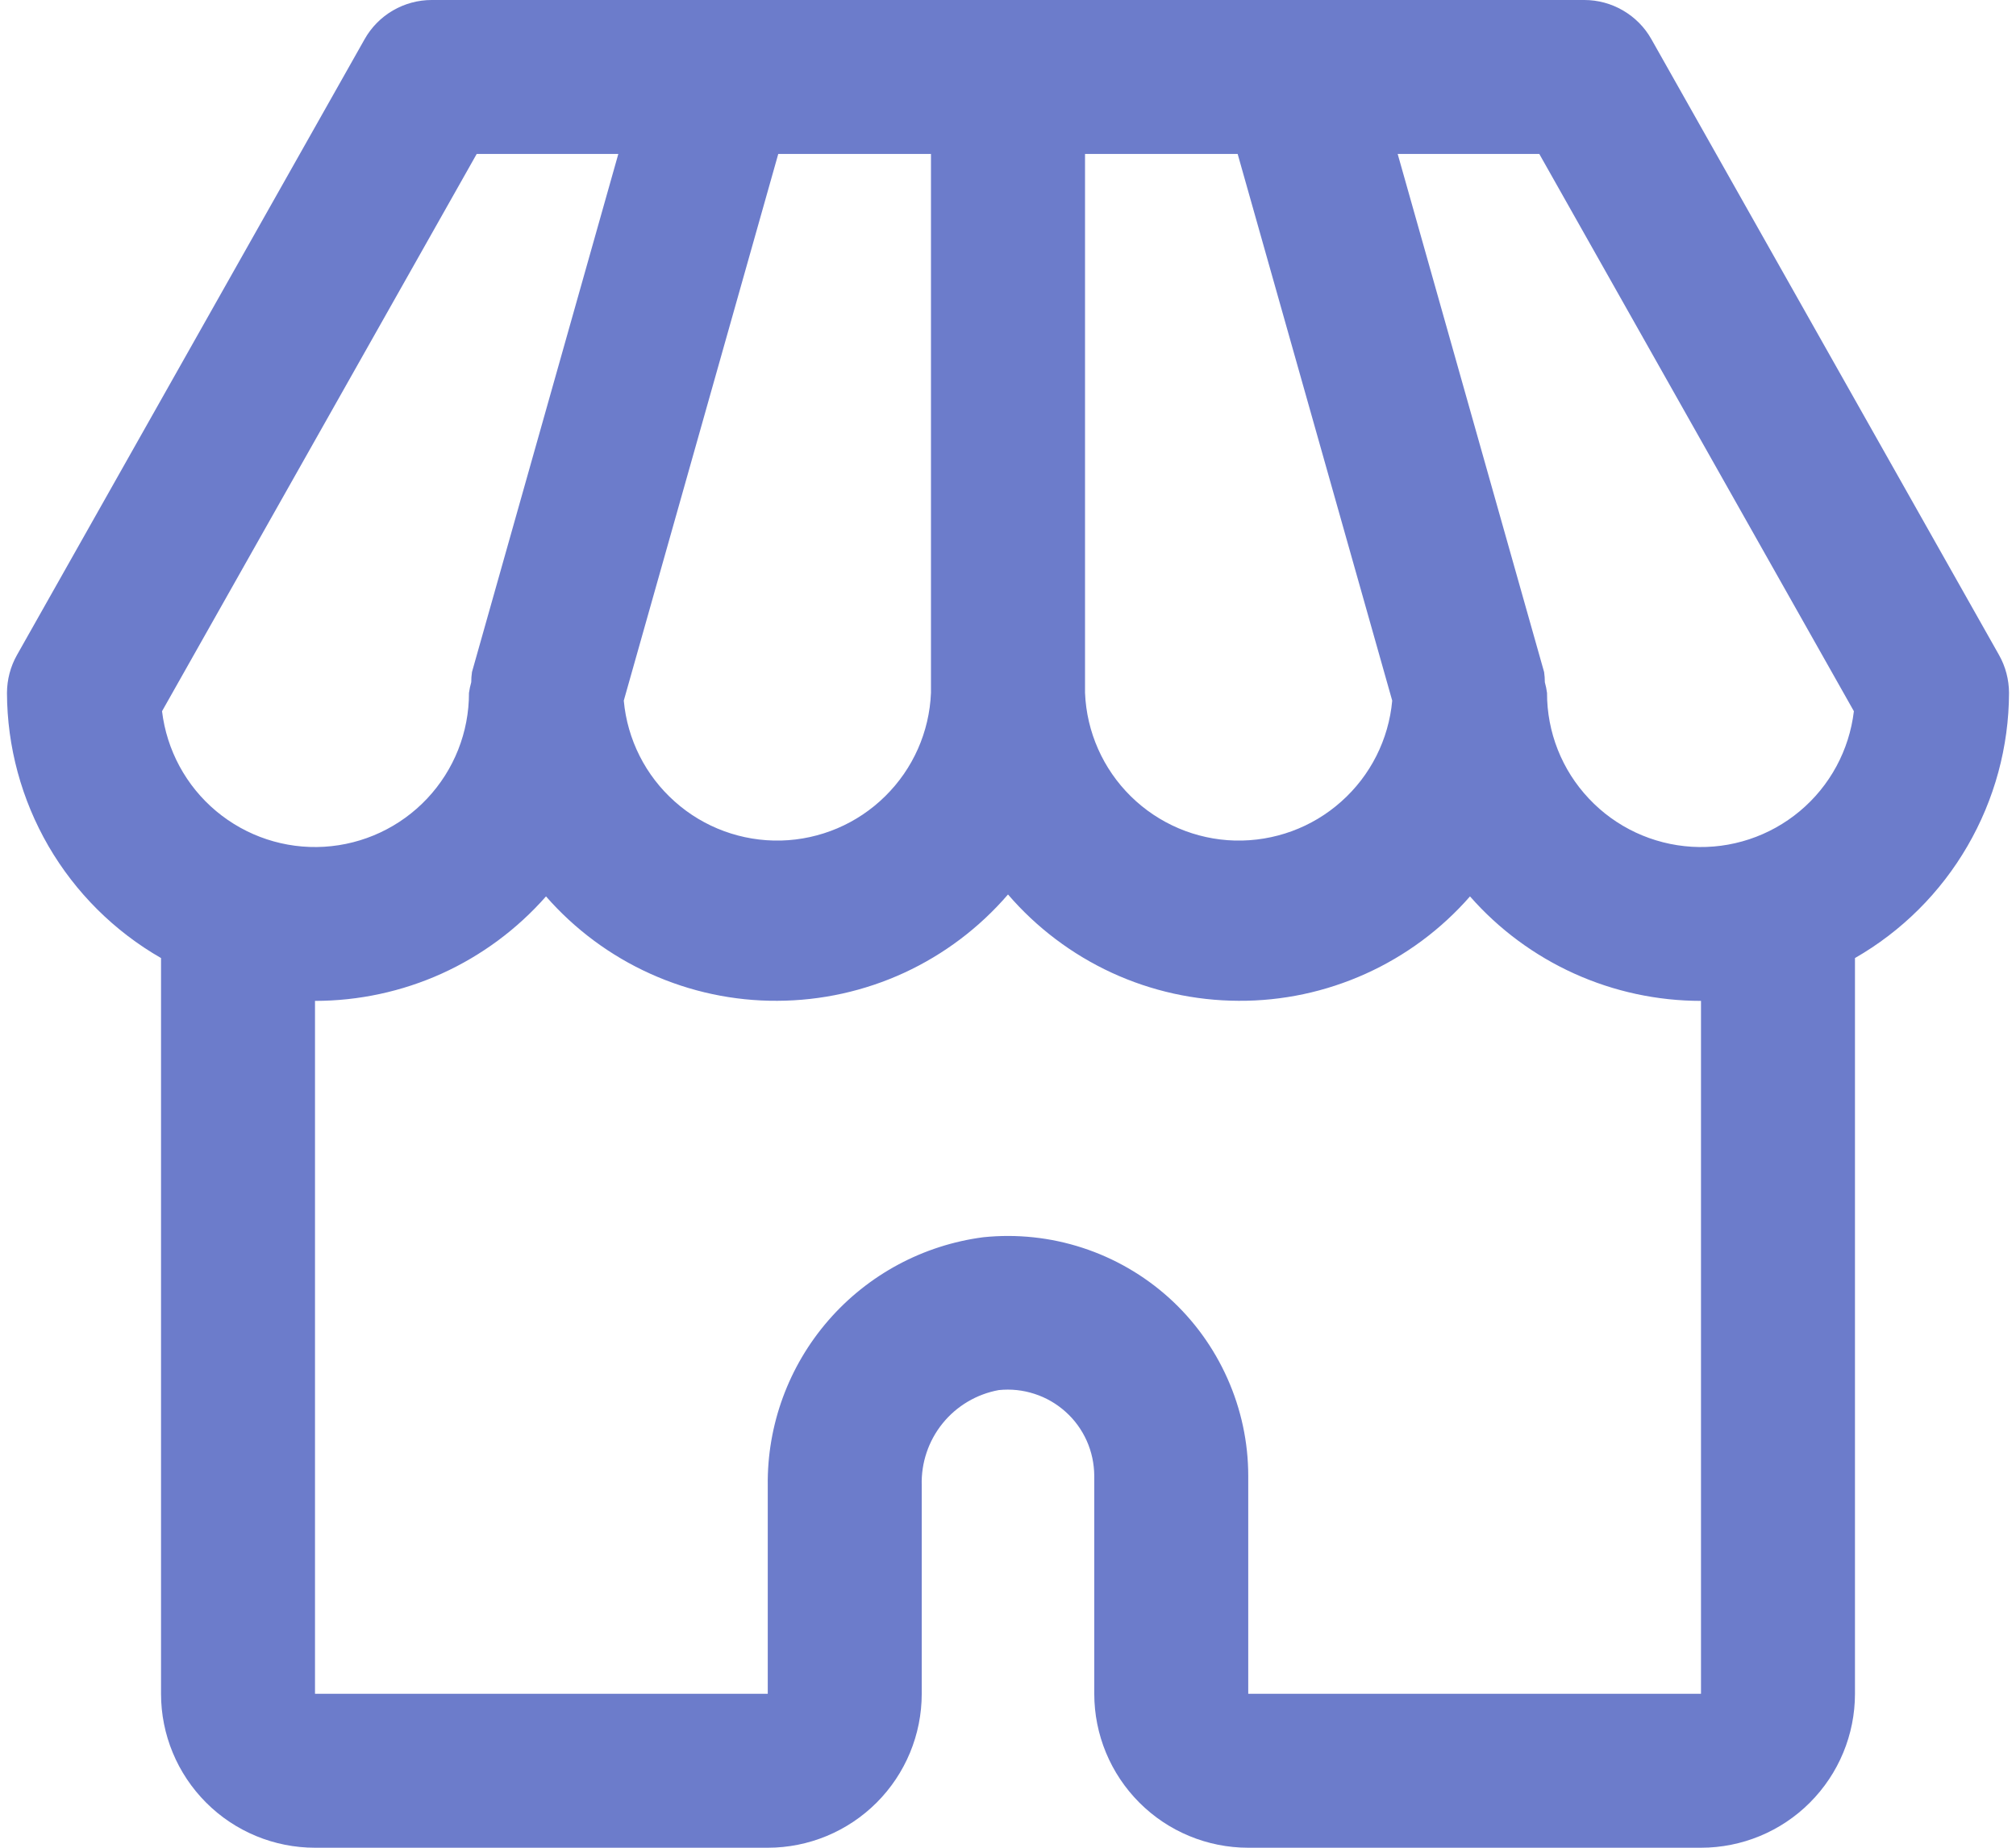 <svg width="24" height="22" viewBox="0 0 24 22" fill="none" xmlns="http://www.w3.org/2000/svg">
<path d="M23.917 8.25C23.916 8.092 23.876 7.937 23.798 7.799L19.659 0.466C19.579 0.324 19.463 0.207 19.322 0.125C19.182 0.043 19.023 -6.56586e-05 18.86 7.51095e-08H5.14C4.977 -6.56586e-05 4.818 0.043 4.677 0.125C4.537 0.207 4.421 0.324 4.341 0.466L0.202 7.799C0.124 7.937 0.084 8.092 0.083 8.25C0.085 8.891 0.256 9.52 0.577 10.074C0.899 10.628 1.361 11.088 1.917 11.407V20.167C1.917 20.653 2.11 21.119 2.454 21.463C2.797 21.807 3.264 22 3.75 22H9.14C9.626 22 10.092 21.807 10.436 21.463C10.78 21.119 10.973 20.653 10.973 20.167V17.685C10.965 17.418 11.053 17.156 11.221 16.948C11.389 16.74 11.627 16.599 11.89 16.551C12.033 16.536 12.178 16.551 12.315 16.596C12.452 16.64 12.578 16.713 12.685 16.809C12.793 16.905 12.878 17.023 12.937 17.154C12.996 17.286 13.026 17.428 13.027 17.573V20.167C13.027 20.653 13.22 21.119 13.564 21.463C13.907 21.807 14.374 22 14.86 22H20.25C20.736 22 21.203 21.807 21.546 21.463C21.89 21.119 22.083 20.653 22.083 20.167V11.407C22.639 11.088 23.101 10.628 23.422 10.074C23.744 9.52 23.915 8.891 23.917 8.25ZM22.07 8.468C22.015 8.932 21.785 9.358 21.426 9.658C21.067 9.958 20.607 10.11 20.141 10.082C19.674 10.054 19.235 9.849 18.915 9.508C18.594 9.168 18.416 8.718 18.417 8.25C18.411 8.207 18.403 8.165 18.391 8.123C18.391 8.082 18.388 8.041 18.382 8.001L16.639 1.833H18.325L22.07 8.468ZM9.265 1.833H11.083V8.25C11.064 8.715 10.869 9.155 10.537 9.481C10.206 9.808 9.763 9.996 9.297 10.008C8.832 10.019 8.38 9.854 8.033 9.544C7.685 9.235 7.468 8.805 7.426 8.342L9.265 1.833ZM12.917 1.833H14.734L16.574 8.342C16.532 8.805 16.315 9.235 15.967 9.544C15.62 9.854 15.168 10.019 14.702 10.008C14.237 9.996 13.794 9.808 13.462 9.481C13.131 9.155 12.936 8.715 12.917 8.25V1.833ZM5.675 1.833H7.361L5.619 8.001C5.613 8.041 5.61 8.082 5.61 8.123C5.598 8.165 5.589 8.207 5.583 8.25C5.584 8.718 5.405 9.168 5.085 9.508C4.764 9.849 4.326 10.054 3.859 10.082C3.392 10.11 2.933 9.958 2.574 9.658C2.215 9.358 1.985 8.932 1.929 8.468L5.675 1.833ZM20.25 20.167H14.86V17.573C14.86 17.172 14.775 16.777 14.612 16.412C14.449 16.046 14.212 15.719 13.915 15.451C13.617 15.183 13.267 14.981 12.887 14.857C12.507 14.733 12.104 14.69 11.707 14.731C10.991 14.824 10.334 15.177 9.861 15.722C9.388 16.267 9.131 16.967 9.14 17.689V20.167H3.75V11.917C4.27 11.917 4.785 11.806 5.259 11.592C5.733 11.377 6.156 11.064 6.5 10.673C6.843 11.065 7.267 11.38 7.742 11.594C8.218 11.809 8.734 11.919 9.255 11.916C9.777 11.914 10.292 11.8 10.765 11.582C11.239 11.363 11.66 11.045 12 10.65C12.34 11.045 12.761 11.363 13.235 11.582C13.708 11.8 14.223 11.914 14.745 11.916C15.266 11.919 15.782 11.809 16.258 11.594C16.733 11.38 17.157 11.065 17.5 10.673C17.843 11.064 18.266 11.377 18.741 11.592C19.215 11.806 19.729 11.917 20.25 11.917V20.167Z" fill="#6C7CCB"/>
</svg>
